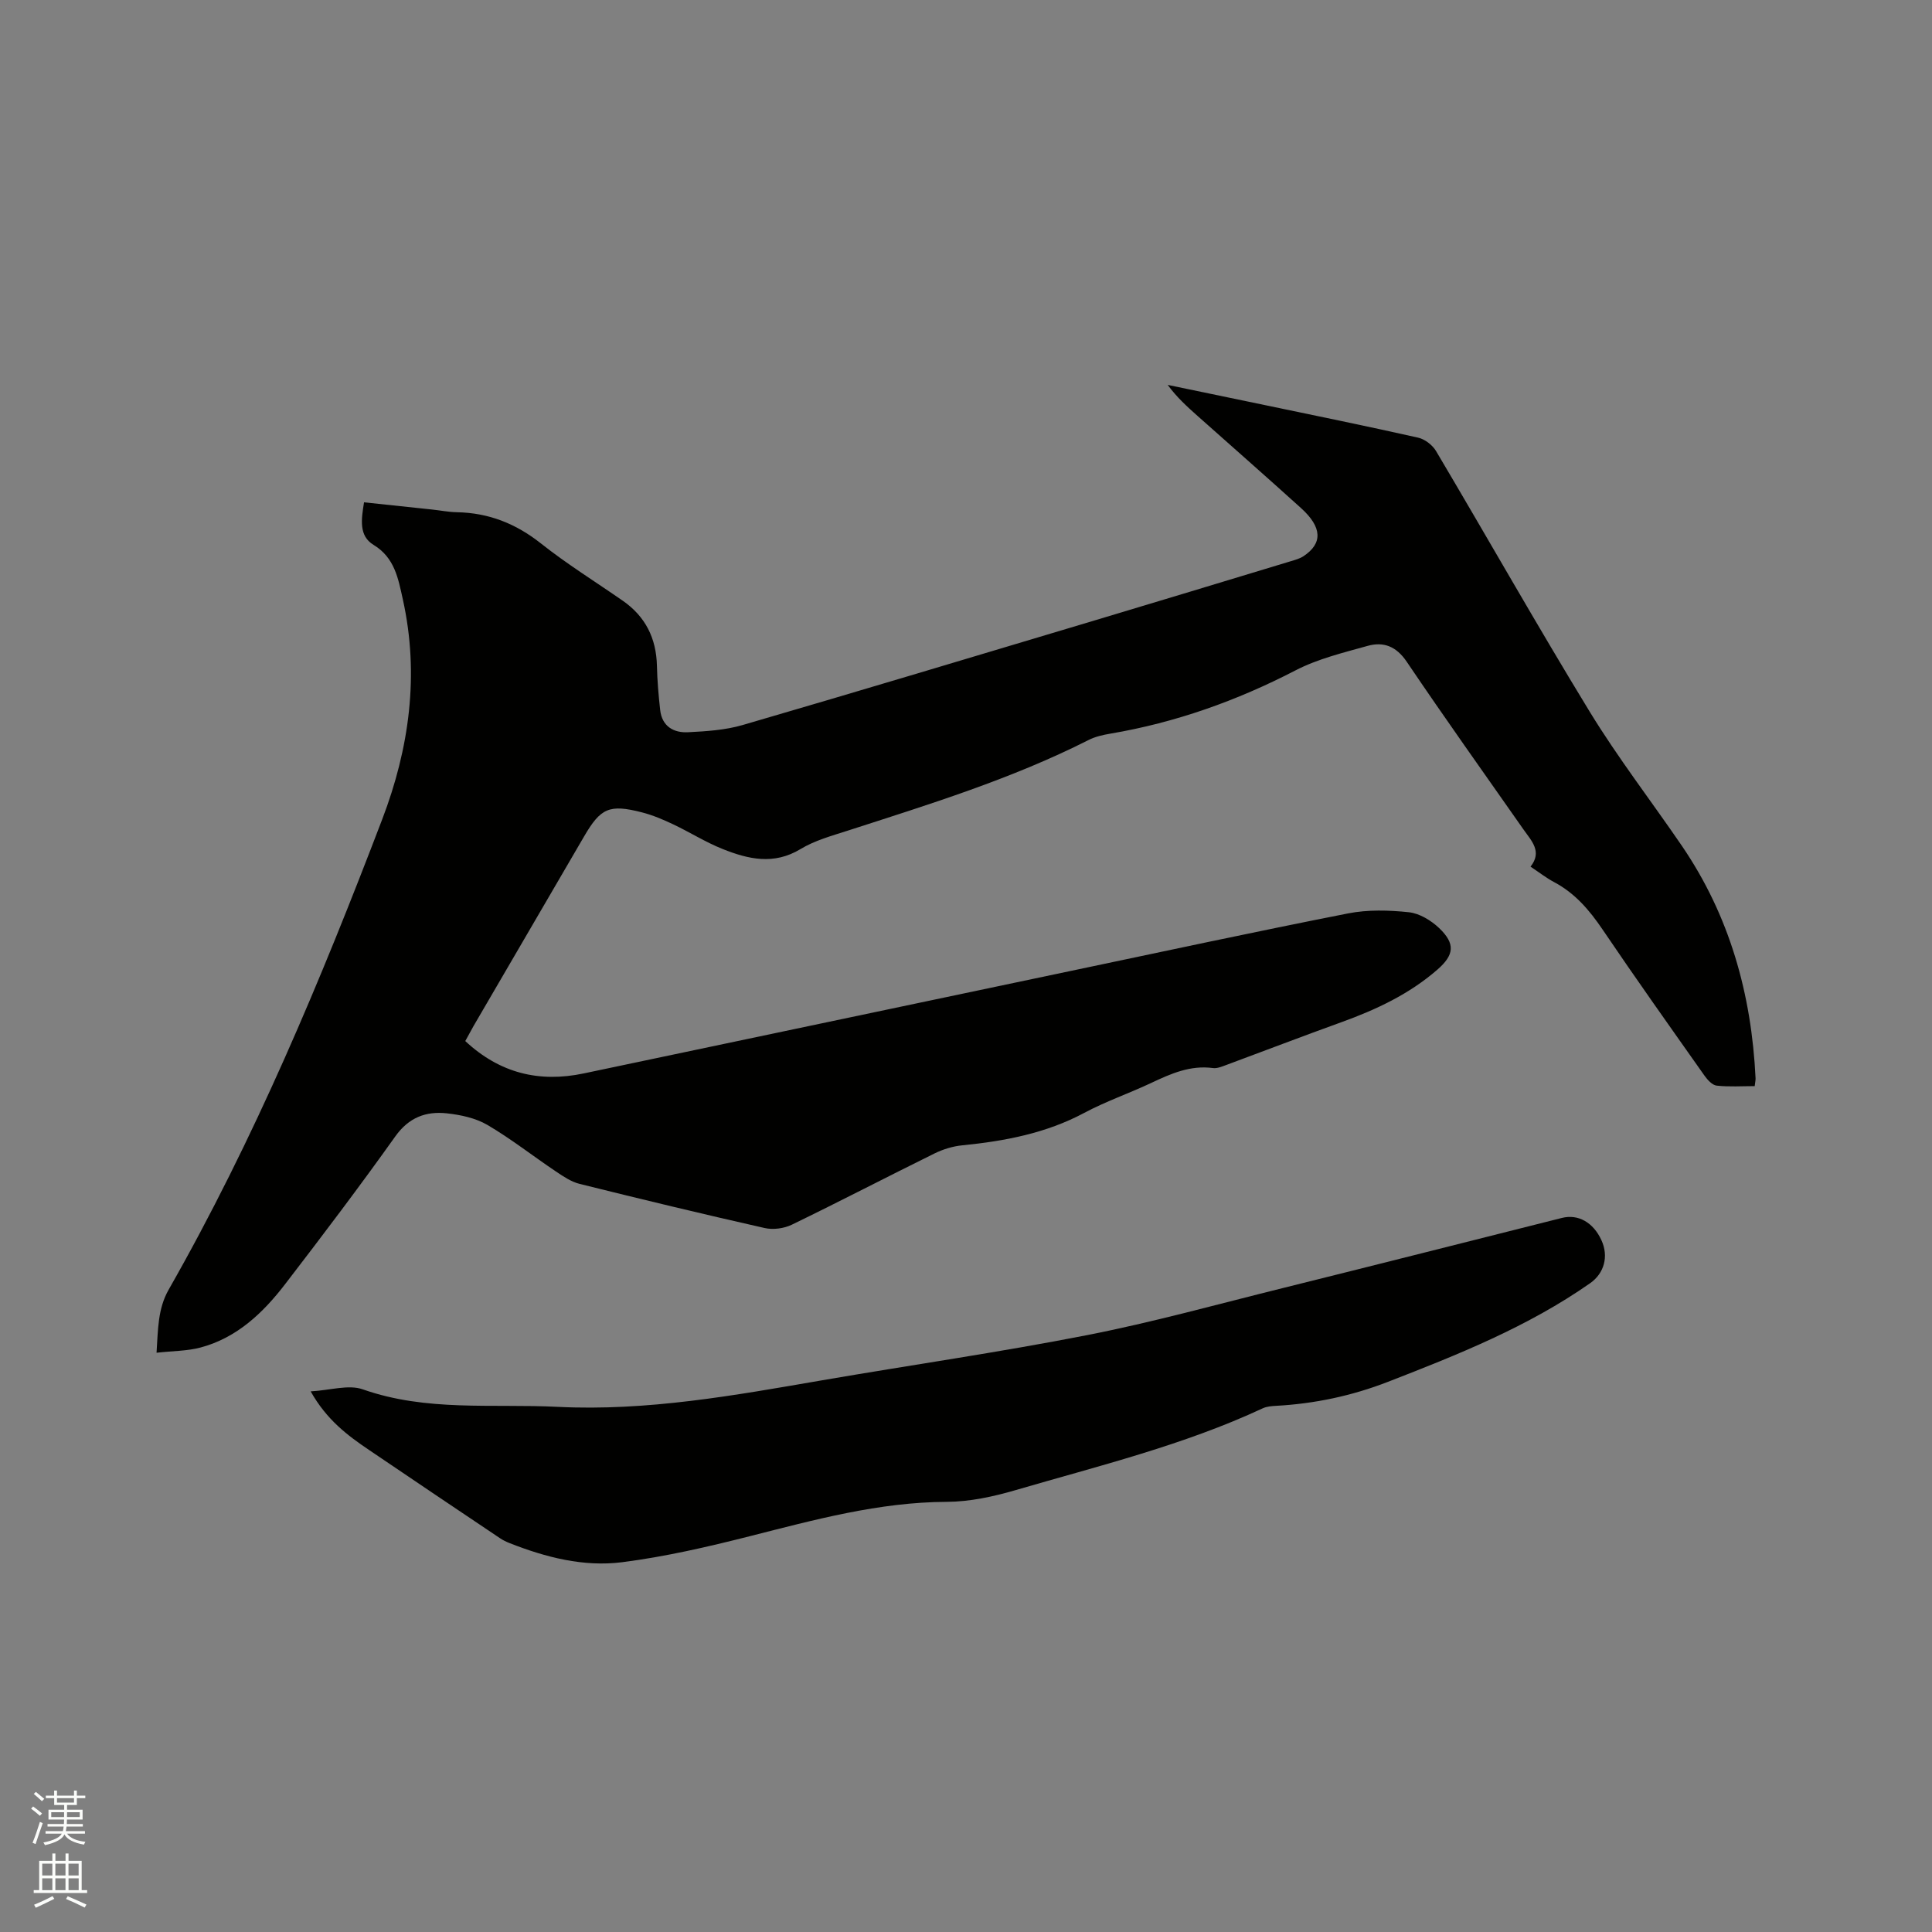 <svg enable-background="new 0 0 400 400" viewBox="0 0 400 400" xmlns="http://www.w3.org/2000/svg"><rect x="0" y="0" width="400" height="400" fill="#808080" stroke="none"/><path d="m6.44 374.46.42-.45c.65.47 1.27.95 1.85 1.44l-.45.49c-.65-.56-1.25-1.06-1.82-1.48m.93 7.33-.63-.26c.55-1.36 1.05-2.8 1.52-4.33.19.1.38.19.59.27-.46 1.29-.95 2.73-1.48 4.32m-.38-10.38.44-.42c.43.34 1.01.82 1.74 1.44l-.49.49c-.53-.51-1.09-1.01-1.69-1.51m2.5.35h1.72v-1.04h.59v1.04h3.52v-1.04h.59v1.04h1.75v.53h-1.75v1.42h-2.03v.97h3.22v2.03h-3.24c0 .35-.01.66-.03.93h3.32v.53h-3.37c-.03.27-.08.58-.15.94h3.96v.53h-3.71c.67.92 1.93 1.48 3.79 1.68-.13.24-.23.44-.29.59-2.13-.38-3.48-1.08-4.04-2.12-.43.97-1.77 1.72-4.03 2.23-.09-.19-.2-.37-.33-.55 2.1-.42 3.37-1.03 3.81-1.83h-3.36v-.53h3.58c.08-.29.13-.61.16-.94h-3.33v-.53h3.39c.02-.27.04-.58.04-.93h-3.23v-2.03h3.25v-.97h-2.07v-1.42h-1.73zm1.12 3.44v1h2.65c.01-.3.02-.44.01-.4v-.25-.35zm1.19-2h3.52v-.91h-3.52zm4.71 2h-2.63v.59c0 .15-.01.28-.01.4h2.64z" fill="#fbfcfa"/><path d="m13.56 383.74h.63v1.52h2.72v6.07h1.13v.6h-11.06v-.6h1.13v-6.07h2.73v-1.52h.63v1.52h2.1v-1.52zm-2.69 8.83.38.56c-1.24.63-2.53 1.25-3.85 1.85-.1-.21-.21-.42-.34-.63 1.36-.55 2.63-1.15 3.81-1.78m-2.13-4.27h2.1v-2.45h-2.1zm0 3.04h2.1v-2.46h-2.1zm2.72-3.04h2.1v-2.45h-2.1zm0 3.04h2.1v-2.46h-2.1zm6.07 3.6c-1.41-.71-2.7-1.3-3.86-1.78l.35-.56c1.45.62 2.75 1.19 3.88 1.72zm-1.25-9.09h-2.1v2.45h2.1zm-2.09 5.49h2.1v-2.46h-2.1z" fill="#fbfcfa"/><g fill="#010100"><path d="m96.33 215.54c7.15 6.67 15.31 8.64 24.53 6.7 33.47-7.04 66.94-14.1 100.41-21.13 19.27-4.05 38.52-8.2 57.84-12 4.07-.8 8.44-.68 12.59-.24 2.2.24 4.6 1.7 6.27 3.29 3.39 3.24 3.1 5.55-.35 8.57-5.85 5.1-12.71 8.31-19.94 10.92-7.96 2.87-15.87 5.91-23.81 8.85-.88.32-1.87.75-2.74.63-4.67-.63-8.69 1.15-12.74 3.06-4.59 2.17-9.44 3.83-13.91 6.22-7.94 4.24-16.47 5.84-25.27 6.72-1.94.19-3.95.81-5.71 1.67-9.88 4.87-19.65 9.96-29.56 14.76-1.63.79-3.88 1.09-5.63.69-12.81-2.89-25.57-5.97-38.31-9.14-1.75-.43-3.38-1.55-4.92-2.58-4.74-3.18-9.25-6.74-14.16-9.62-2.46-1.44-5.56-2.1-8.44-2.41-4.29-.46-7.84.85-10.63 4.77-7.38 10.36-15.06 20.51-22.81 30.59-4.57 5.95-9.97 11.1-17.49 13.12-2.79.75-5.79.71-9.14 1.09.32-4.89.25-9.09 2.51-13.06 17.72-31.09 31.48-64.02 44.21-97.37 5.6-14.66 7.74-29.92 4.27-45.56-.96-4.3-1.67-8.6-6.06-11.27-3.08-1.87-2.54-5.26-1.97-8.81 4.78.51 9.47 1 14.15 1.5 1.69.18 3.37.52 5.05.55 6.58.12 12.22 2.34 17.43 6.47 5.39 4.27 11.27 7.92 16.93 11.85 4.7 3.26 6.95 7.78 7.08 13.48.07 3.05.33 6.1.67 9.14.38 3.39 2.78 4.77 5.79 4.61 3.78-.19 7.68-.44 11.29-1.49 24.19-7.05 48.31-14.31 72.45-21.53 13.69-4.1 27.37-8.25 41.04-12.39.9-.27 1.86-.53 2.63-1.04 4-2.65 3.88-5.99-.53-9.97-7.08-6.4-14.25-12.7-21.38-19.04-2.18-1.94-4.35-3.9-6.21-6.45 6.4 1.33 12.81 2.65 19.21 3.99 10.88 2.27 21.78 4.49 32.63 6.93 1.4.31 2.98 1.53 3.72 2.78 10.65 17.95 20.92 36.13 31.8 53.94 5.85 9.57 12.74 18.5 19.08 27.77 9.9 14.5 14.43 30.73 15.27 48.12.02.41-.09.83-.18 1.65-2.63 0-5.27.18-7.86-.1-.91-.1-1.9-1.18-2.52-2.05-7.09-10.05-14.21-20.07-21.1-30.25-2.72-4.02-5.72-7.55-10.07-9.85-1.58-.84-3.01-1.96-4.86-3.19 2.49-3.14.18-5.35-1.49-7.74-8.09-11.54-16.27-23.03-24.16-34.71-2.16-3.19-4.8-4.17-8.07-3.26-5.07 1.42-10.32 2.68-14.95 5.08-12.15 6.29-24.82 10.8-38.3 13.09-1.55.26-3.16.62-4.55 1.33-15.95 8.07-32.96 13.3-49.89 18.77-3.32 1.07-6.79 2.02-9.73 3.8-5.53 3.35-10.83 2.1-16.12-.01-3.52-1.4-6.78-3.47-10.22-5.1-2.09-.99-4.26-1.92-6.5-2.49-6.75-1.73-8.54-.91-11.98 5-7.63 13.09-15.26 26.17-22.89 39.26-.55.99-1.09 2-1.7 3.09z"/><path d="m64.32 288.07c4.09-.23 7.84-1.46 10.79-.42 13.2 4.65 26.79 2.95 40.27 3.62 18.61.93 36.7-2.37 54.86-5.5 18.26-3.14 36.62-5.78 54.8-9.34 13.59-2.66 26.97-6.38 40.43-9.72 19.31-4.8 38.6-9.69 57.9-14.55 3.37-.85 6.5.92 8.19 4.61 1.54 3.35.58 6.86-2.35 8.91-12.88 9.01-27.31 14.77-41.84 20.41-7.5 2.91-15.16 4.53-23.14 4.97-.94.05-1.95.13-2.78.51-16.4 7.64-33.92 11.9-51.17 16.94-4.61 1.35-9.5 2.41-14.27 2.43-14.06.06-27.39 3.72-40.83 7.13-8.69 2.2-17.5 4.24-26.38 5.37-7.96 1.01-15.79-1-23.28-3.95-.68-.27-1.36-.59-1.97-1-9.05-6.08-18.11-12.15-27.13-18.28-4.47-3.02-8.78-6.24-12.1-12.14z"/></g></svg>